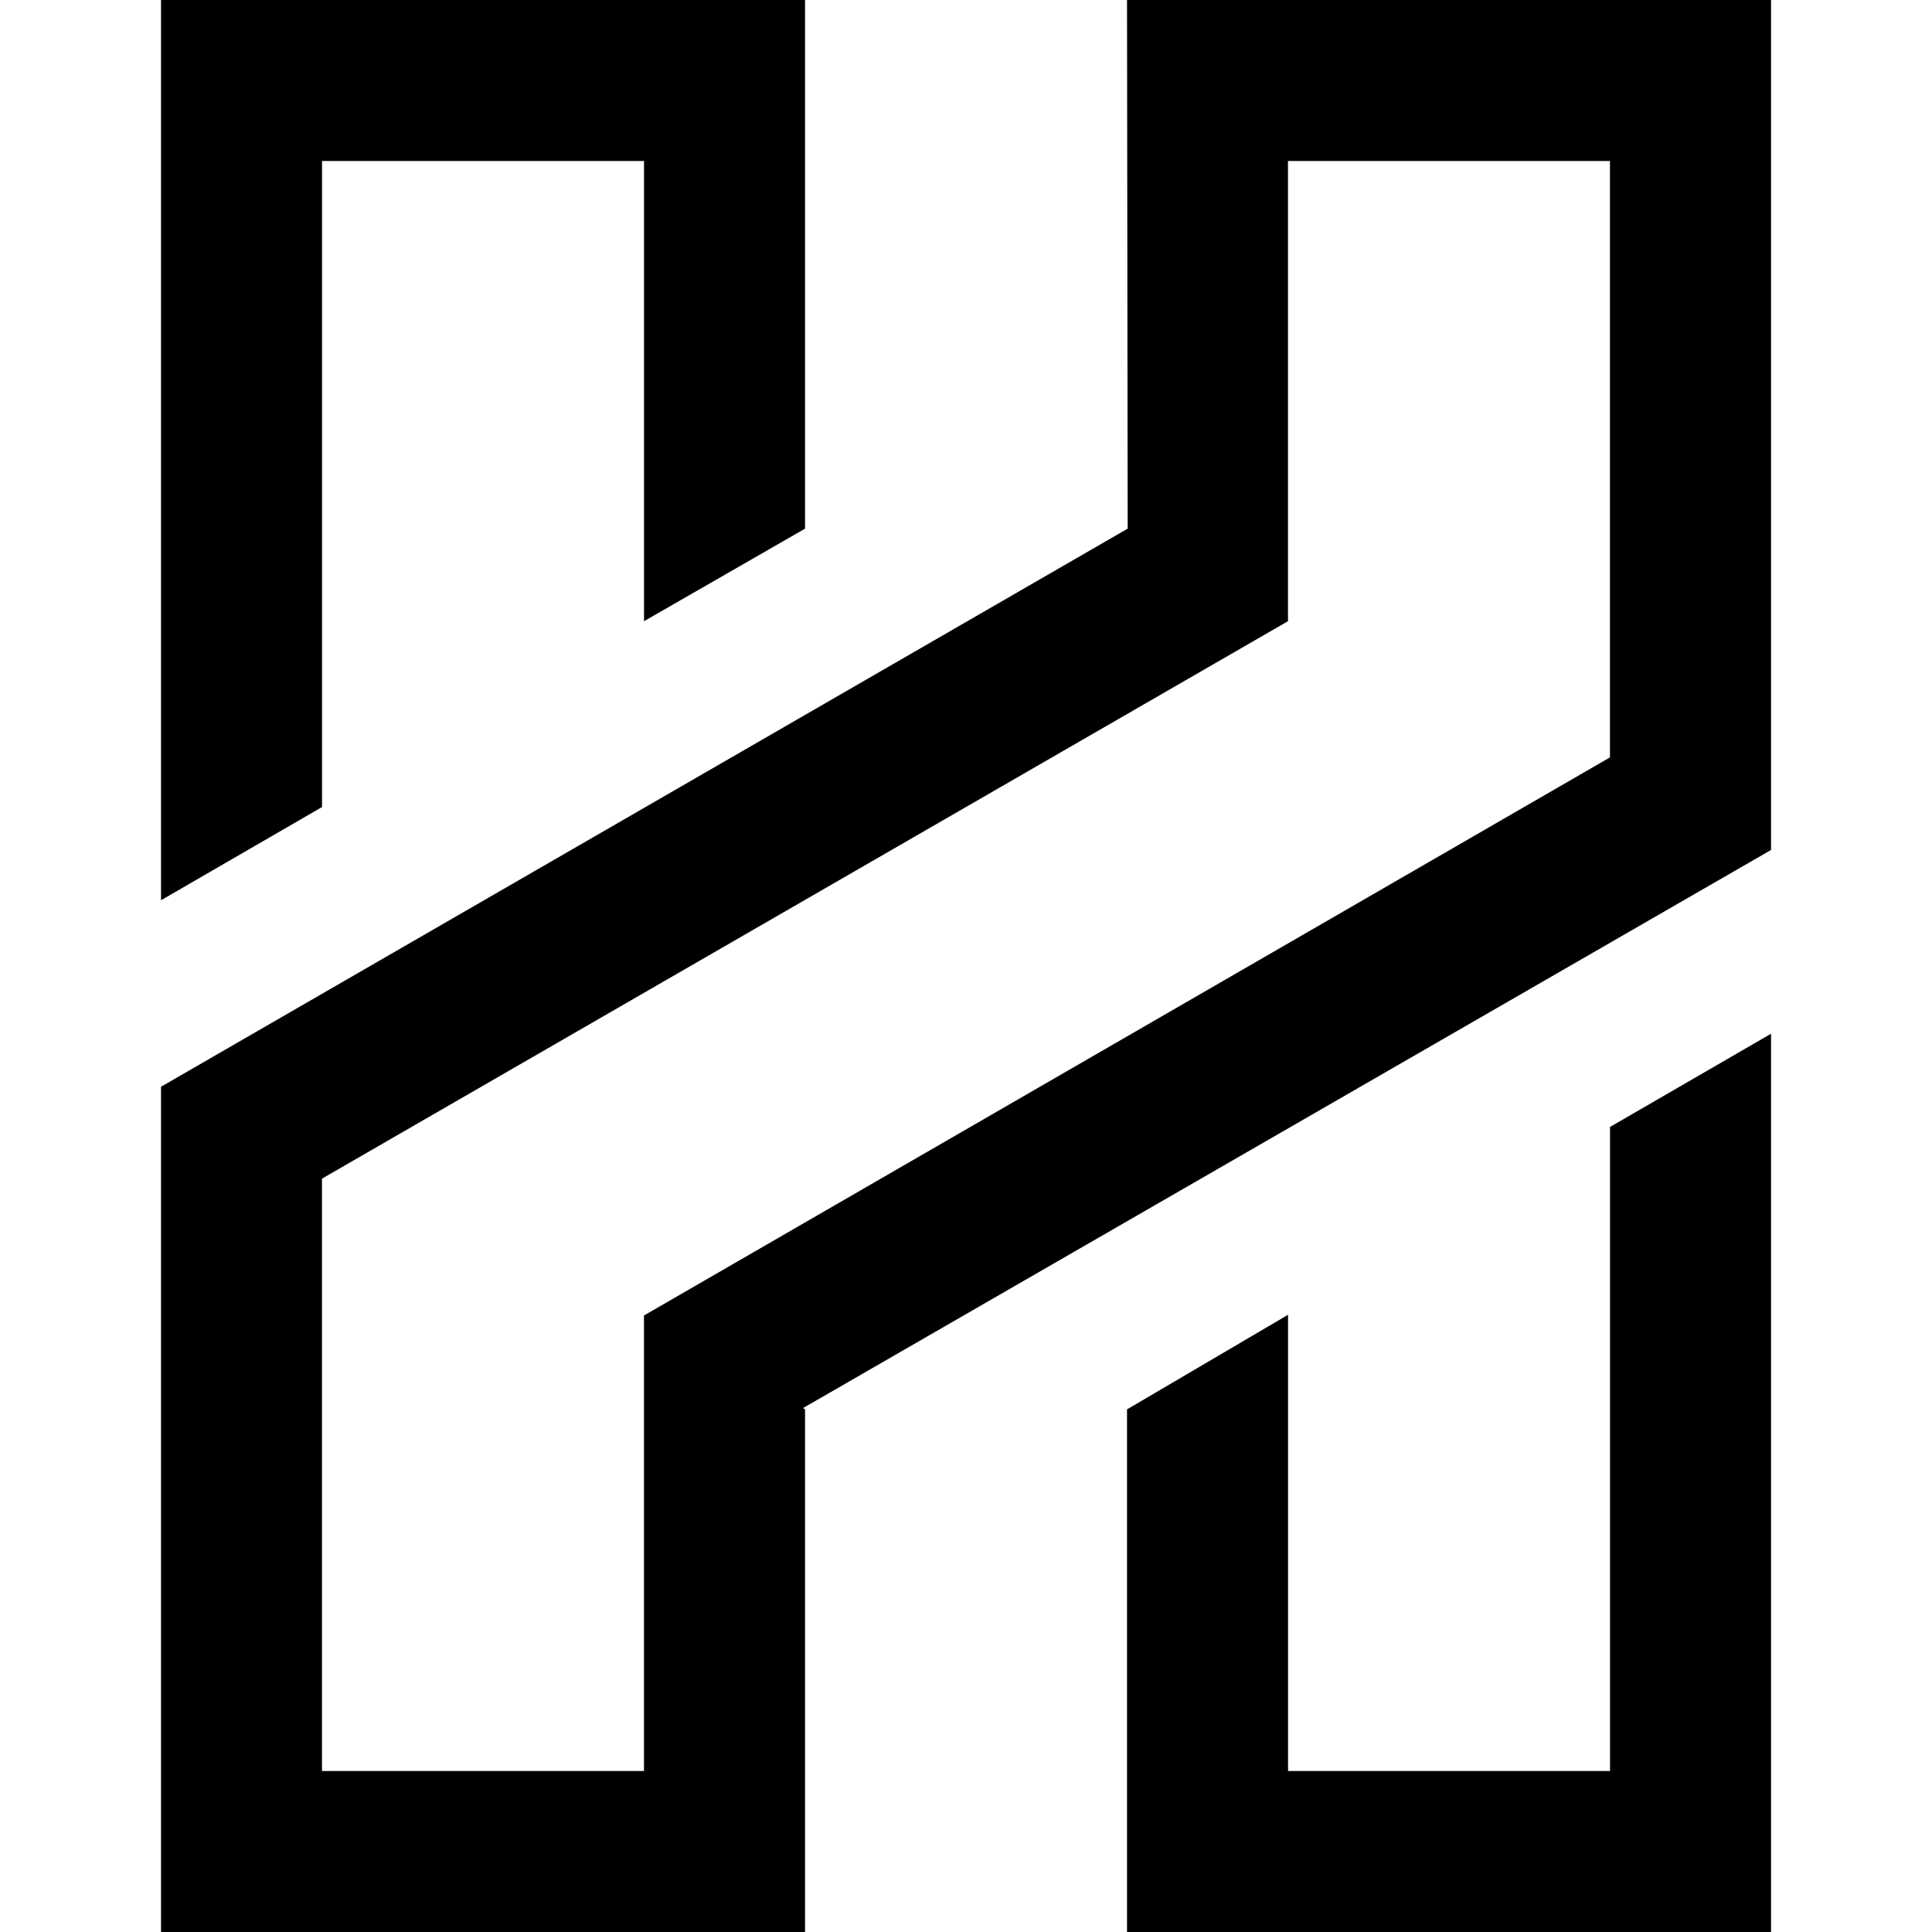 <!-- Generated by IcoMoon.io -->
<svg version="1.1" xmlns="http://www.w3.org/2000/svg" viewBox="0 0 32 32">
<title>xhv</title>
<path d="M21.333 10.289v0l-16 9.233v9.811h5.333v-7.544l16-9.244v-9.878h-5.333v7.622zM18.678 8.756v0l-0.011-8.756h10.667v14.078l-16.033 9.244 0.033 0.022v8.656h-10.667v-14l16.011-9.244zM2.667 14.911v-14.911h10.667v8.756l-2.667 1.533v-7.622h-5.333v10.7l-2.667 1.544zM18.667 23.344l2.667-1.567v7.556h5.333v-10.667l2.667-1.544v14.878h-10.667v-8.656z"></path>
</svg>
